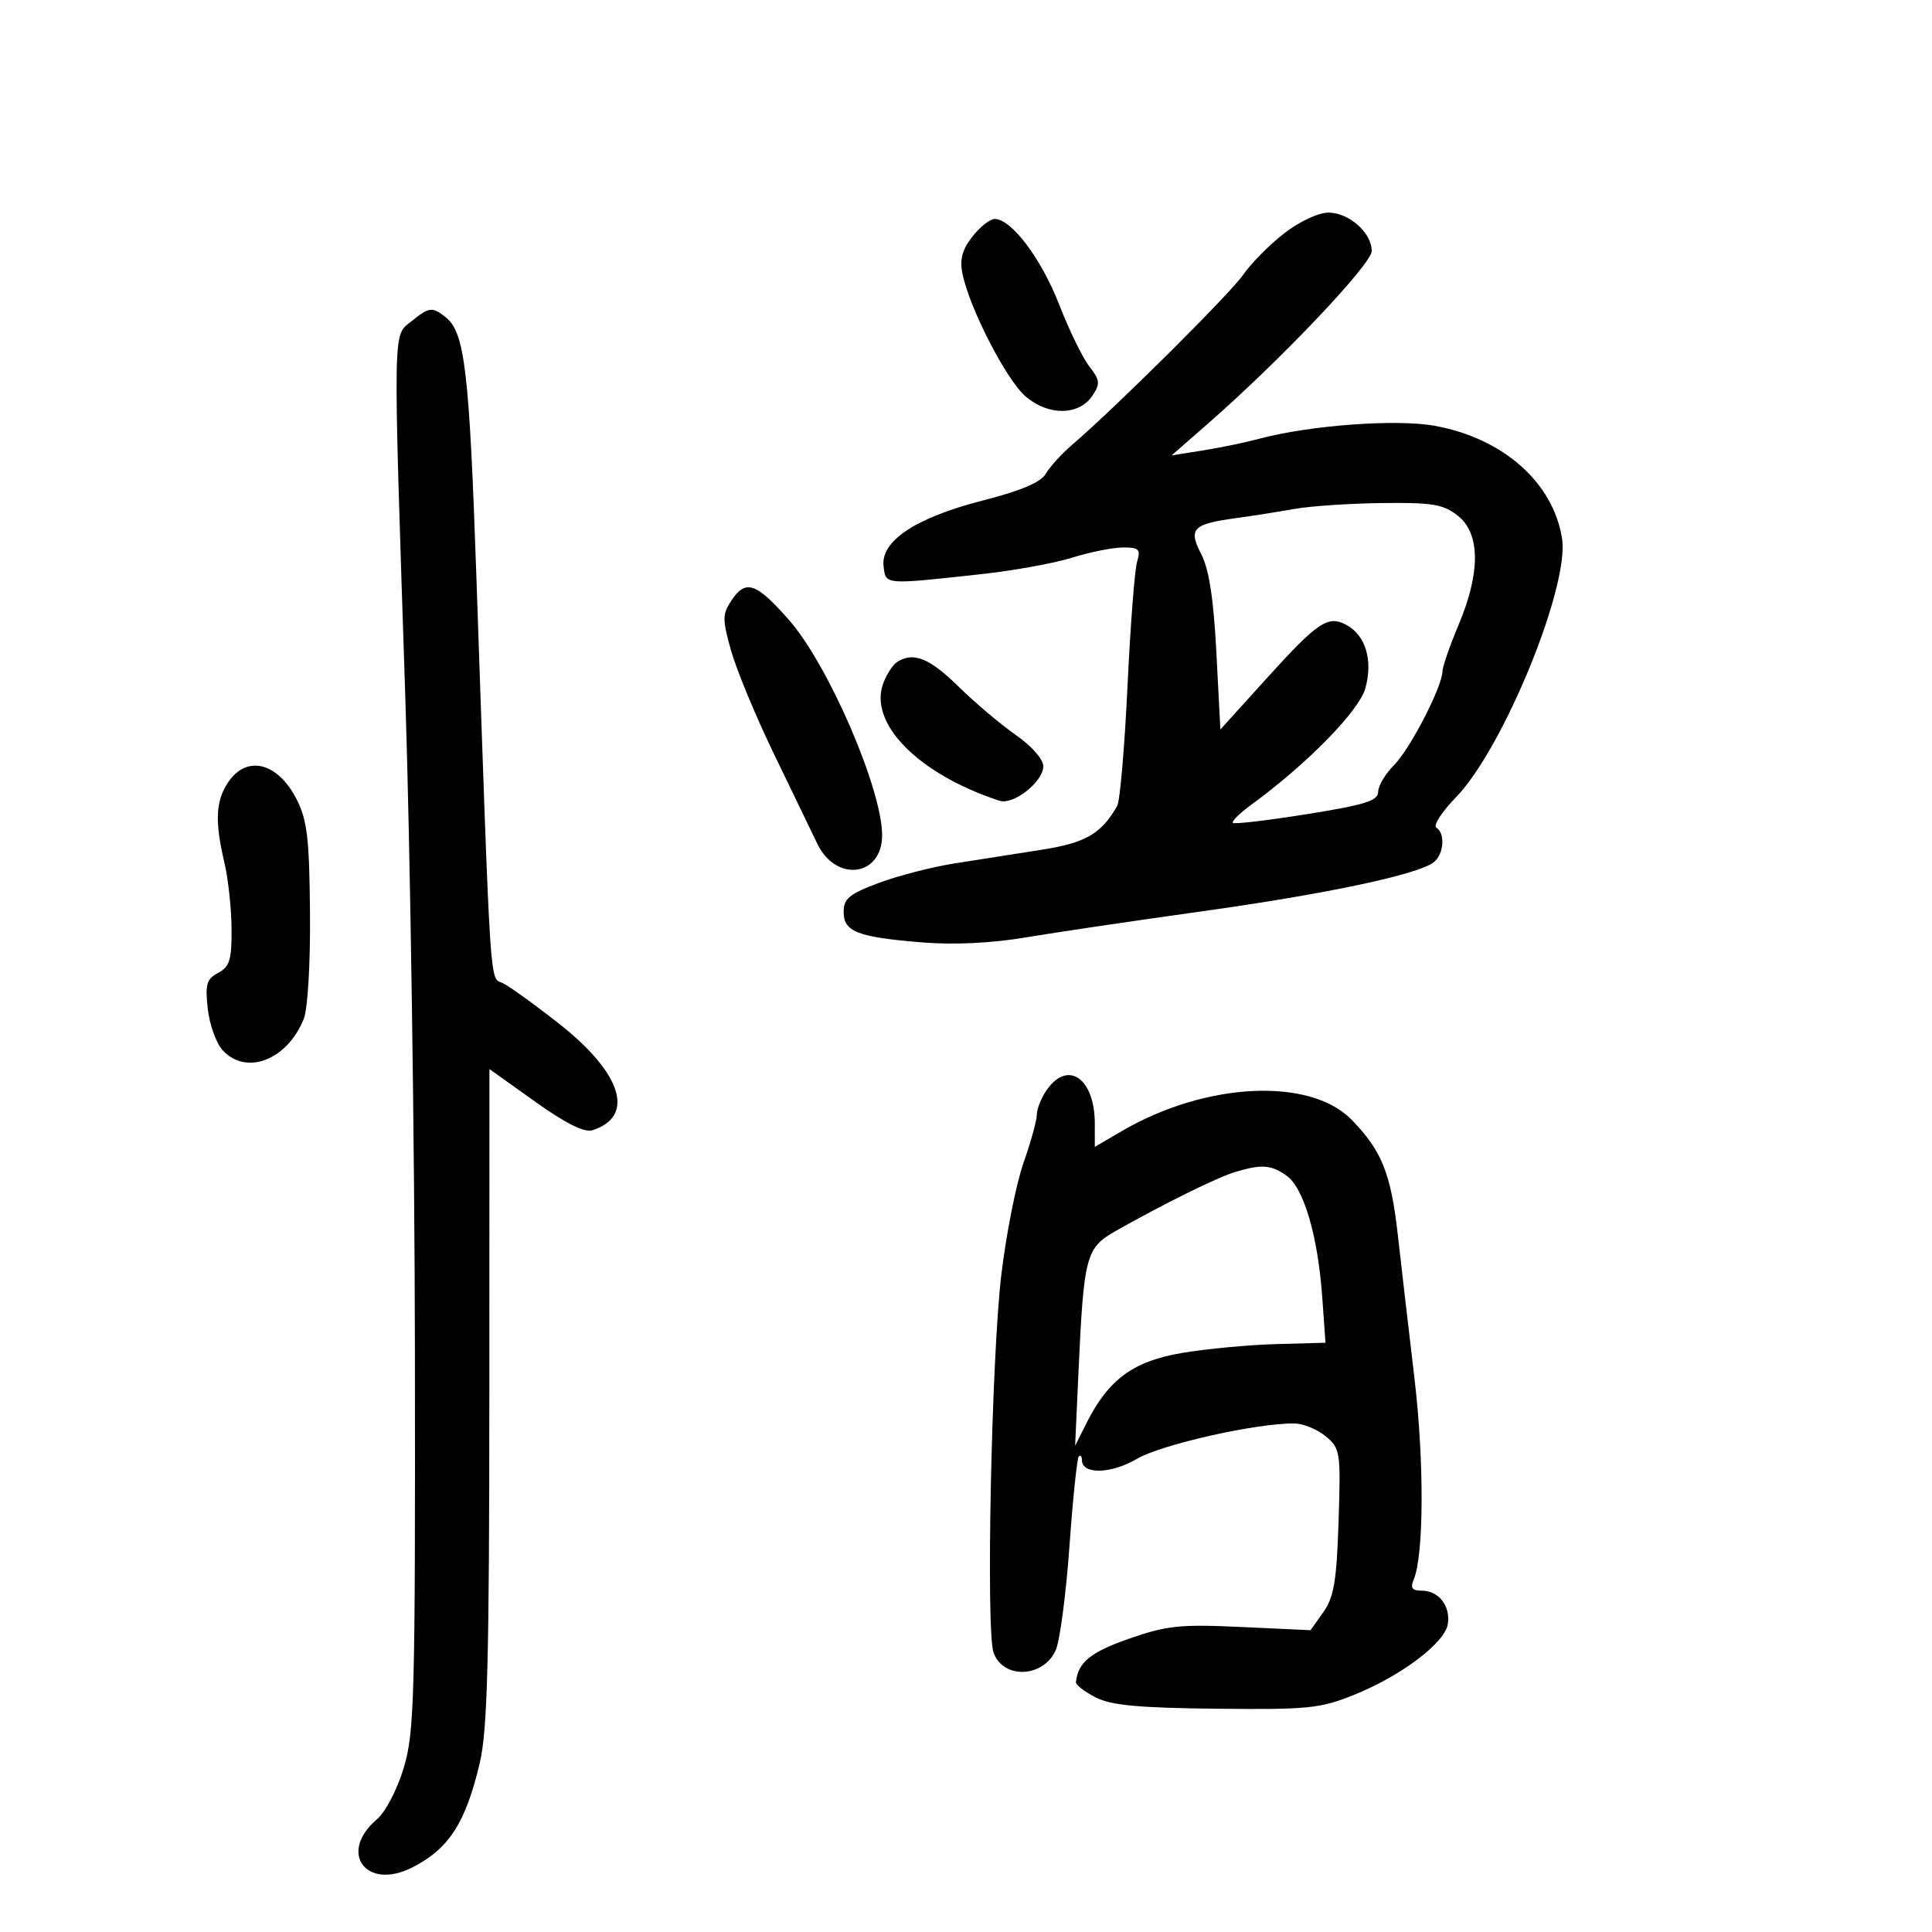 <svg xmlns="http://www.w3.org/2000/svg" width="300" height="300" viewBox="0 0 300 300" version="1.1">
	<path d="M 199.362 36.266 C 197.086 38.045, 194.243 40.922, 193.044 42.661 C 191.016 45.602, 173.248 63.267, 166.489 69.062 C 164.845 70.472, 163.001 72.496, 162.391 73.562 C 161.632 74.889, 158.556 76.197, 152.620 77.715 C 142.215 80.377, 136.744 83.993, 137.199 87.908 C 137.540 90.841, 137.196 90.814, 152.500 89.138 C 157.450 88.597, 163.750 87.449, 166.500 86.588 C 169.250 85.726, 172.790 85.017, 174.367 85.011 C 176.874 85.001, 177.149 85.282, 176.561 87.250 C 176.191 88.487, 175.521 97.211, 175.073 106.636 C 174.625 116.061, 173.908 124.386, 173.481 125.136 C 170.997 129.490, 168.570 130.890, 161.643 131.967 C 157.714 132.578, 151.662 133.527, 148.193 134.074 C 144.724 134.622, 139.437 135.987, 136.443 137.107 C 131.885 138.813, 131 139.543, 131 141.597 C 131 144.685, 133.142 145.517, 143.211 146.339 C 148.096 146.737, 153.960 146.457, 159.211 145.573 C 163.770 144.806, 176.050 142.987, 186.500 141.530 C 206.077 138.800, 220.373 135.765, 222.682 133.849 C 224.219 132.573, 224.431 129.384, 223.036 128.523 C 222.507 128.195, 223.882 126.063, 226.094 123.784 C 233.414 116.241, 243.740 91.029, 242.552 83.599 C 241.162 74.909, 233.408 68.052, 222.787 66.120 C 216.840 65.039, 203.374 66.030, 195.555 68.125 C 193.385 68.707, 189.430 69.527, 186.766 69.948 L 181.922 70.714 187.711 65.653 C 198.857 55.908, 213 40.995, 213 38.986 C 213 36.131, 209.456 32.997, 206.250 33.016 C 204.689 33.025, 201.711 34.431, 199.362 36.266 M 150.994 36.734 C 149.426 38.728, 149.005 40.273, 149.438 42.439 C 150.520 47.852, 156.303 59.077, 159.315 61.611 C 162.886 64.617, 167.598 64.524, 169.654 61.407 C 170.862 59.578, 170.799 59.012, 169.154 56.907 C 168.119 55.583, 166.002 51.237, 164.449 47.248 C 161.681 40.140, 157.049 34, 154.454 34 C 153.734 34, 152.177 35.230, 150.994 36.734 M 63.861 49.911 C 60.976 52.245, 61.016 49.759, 62.928 108 C 63.713 131.925, 64.388 177.825, 64.428 210 C 64.494 263.629, 64.350 269, 62.696 274.500 C 61.677 277.889, 59.864 281.370, 58.531 282.500 C 52.459 287.646, 56.823 293.617, 64 289.984 C 69.706 287.096, 72.294 283.093, 74.499 273.742 C 75.692 268.681, 75.973 257.895, 75.985 216.753 L 76 166.005 83.068 171.048 C 87.798 174.424, 90.745 175.898, 91.978 175.507 C 98.679 173.380, 96.600 166.675, 86.860 159 C 83.021 155.975, 79.052 153.114, 78.040 152.642 C 76.005 151.692, 76.236 155.280, 73.971 89.500 C 72.871 57.519, 72.169 51.599, 69.199 49.250 C 67.112 47.600, 66.644 47.658, 63.861 49.911 M 201 79.027 C 198.525 79.468, 194.475 80.106, 192 80.444 C 185.170 81.376, 184.478 82.089, 186.537 86.071 C 187.743 88.404, 188.448 92.995, 188.881 101.342 L 189.500 113.278 196.500 105.541 C 204.632 96.554, 206.190 95.496, 209.048 97.026 C 212.043 98.628, 213.215 102.501, 212.022 106.847 C 211.052 110.379, 203.025 118.579, 194.262 124.989 C 192.482 126.292, 191.212 127.546, 191.442 127.775 C 191.671 128.004, 196.840 127.395, 202.929 126.422 C 211.958 124.979, 214 124.341, 214 122.963 C 214 122.033, 215.111 120.162, 216.468 118.805 C 218.957 116.316, 223.972 106.592, 223.990 104.220 C 223.996 103.516, 225.125 100.267, 226.500 97 C 229.913 88.891, 229.865 82.825, 226.365 80.073 C 224.107 78.297, 222.426 78.016, 214.615 78.112 C 209.602 78.173, 203.475 78.585, 201 79.027 M 113.524 93.323 C 112.161 95.403, 112.162 96.212, 113.535 101.073 C 114.378 104.058, 117.352 111.225, 120.145 117 C 122.938 122.775, 125.979 129.075, 126.903 131 C 129.828 137.091, 137.026 136.110, 136.975 129.628 C 136.918 122.381, 128.578 103.151, 122.499 96.250 C 117.367 90.423, 115.766 89.901, 113.524 93.323 M 139.313 102.786 C 138.659 103.201, 137.693 104.676, 137.166 106.064 C 134.794 112.301, 142.595 120.212, 155.186 124.336 C 157.368 125.051, 162 121.407, 162 118.975 C 162 117.895, 160.194 115.840, 157.750 114.140 C 155.412 112.514, 151.393 109.118, 148.819 106.592 C 144.310 102.170, 141.838 101.180, 139.313 102.786 M 35.377 121.547 C 33.475 124.450, 33.345 127.561, 34.857 134 C 35.438 136.475, 35.932 141.072, 35.956 144.215 C 35.993 149.038, 35.669 150.107, 33.881 151.064 C 32.074 152.031, 31.836 152.852, 32.263 156.639 C 32.538 159.082, 33.561 161.963, 34.537 163.041 C 38.192 167.080, 44.590 164.633, 47.167 158.210 C 47.790 156.658, 48.204 149.615, 48.137 141.729 C 48.038 130.162, 47.704 127.341, 46.052 124.102 C 43.105 118.326, 38.250 117.163, 35.377 121.547 M 162.557 169.223 C 161.701 170.445, 161 172.174, 161 173.066 C 161 173.957, 160.065 177.345, 158.922 180.593 C 157.779 183.842, 156.229 191.675, 155.479 198 C 153.944 210.933, 153.079 253.349, 154.283 256.642 C 155.794 260.774, 161.980 260.533, 163.924 256.267 C 164.567 254.857, 165.527 247.615, 166.059 240.172 C 166.591 232.730, 167.245 226.421, 167.513 226.154 C 167.781 225.886, 168 226.139, 168 226.717 C 168 228.995, 172.501 228.897, 176.538 226.531 C 180.372 224.283, 195.143 220.966, 201 221.036 C 202.375 221.053, 204.561 221.951, 205.858 223.031 C 208.124 224.919, 208.202 225.433, 207.853 236.248 C 207.554 245.498, 207.135 248.002, 205.495 250.319 L 203.500 253.137 192.727 252.637 C 183.222 252.195, 181.167 252.412, 175.274 254.473 C 169.306 256.559, 167.368 258.154, 167.070 261.224 C 167.032 261.623, 168.397 262.671, 170.104 263.554 C 172.515 264.801, 176.700 265.197, 188.854 265.329 C 203.152 265.484, 204.998 265.298, 210.282 263.166 C 217.630 260.201, 224.405 255.069, 224.827 252.150 C 225.233 249.340, 223.390 247, 220.771 247 C 219.265 247, 218.965 246.577, 219.526 245.250 C 221.110 241.502, 221.159 226.822, 219.630 213.956 C 218.751 206.555, 217.592 196.575, 217.055 191.777 C 215.986 182.223, 214.558 178.662, 209.870 173.867 C 203.397 167.246, 187.230 168.035, 174.250 175.605 L 170 178.084 170 174.476 C 170 167.467, 165.842 164.532, 162.557 169.223 M 191.786 181.990 C 189.001 182.829, 180.704 186.924, 173.356 191.085 C 168.573 193.794, 168.296 194.847, 167.446 213.500 L 166.944 224.500 168.699 221 C 172.113 214.189, 175.979 211.352, 183.577 210.079 C 187.385 209.442, 193.947 208.826, 198.161 208.710 L 205.822 208.500 205.324 201.500 C 204.642 191.905, 202.448 184.427, 199.763 182.547 C 197.347 180.855, 195.890 180.753, 191.786 181.990" stroke="none" fill="black" fill-rule="evenodd"/>
</svg>